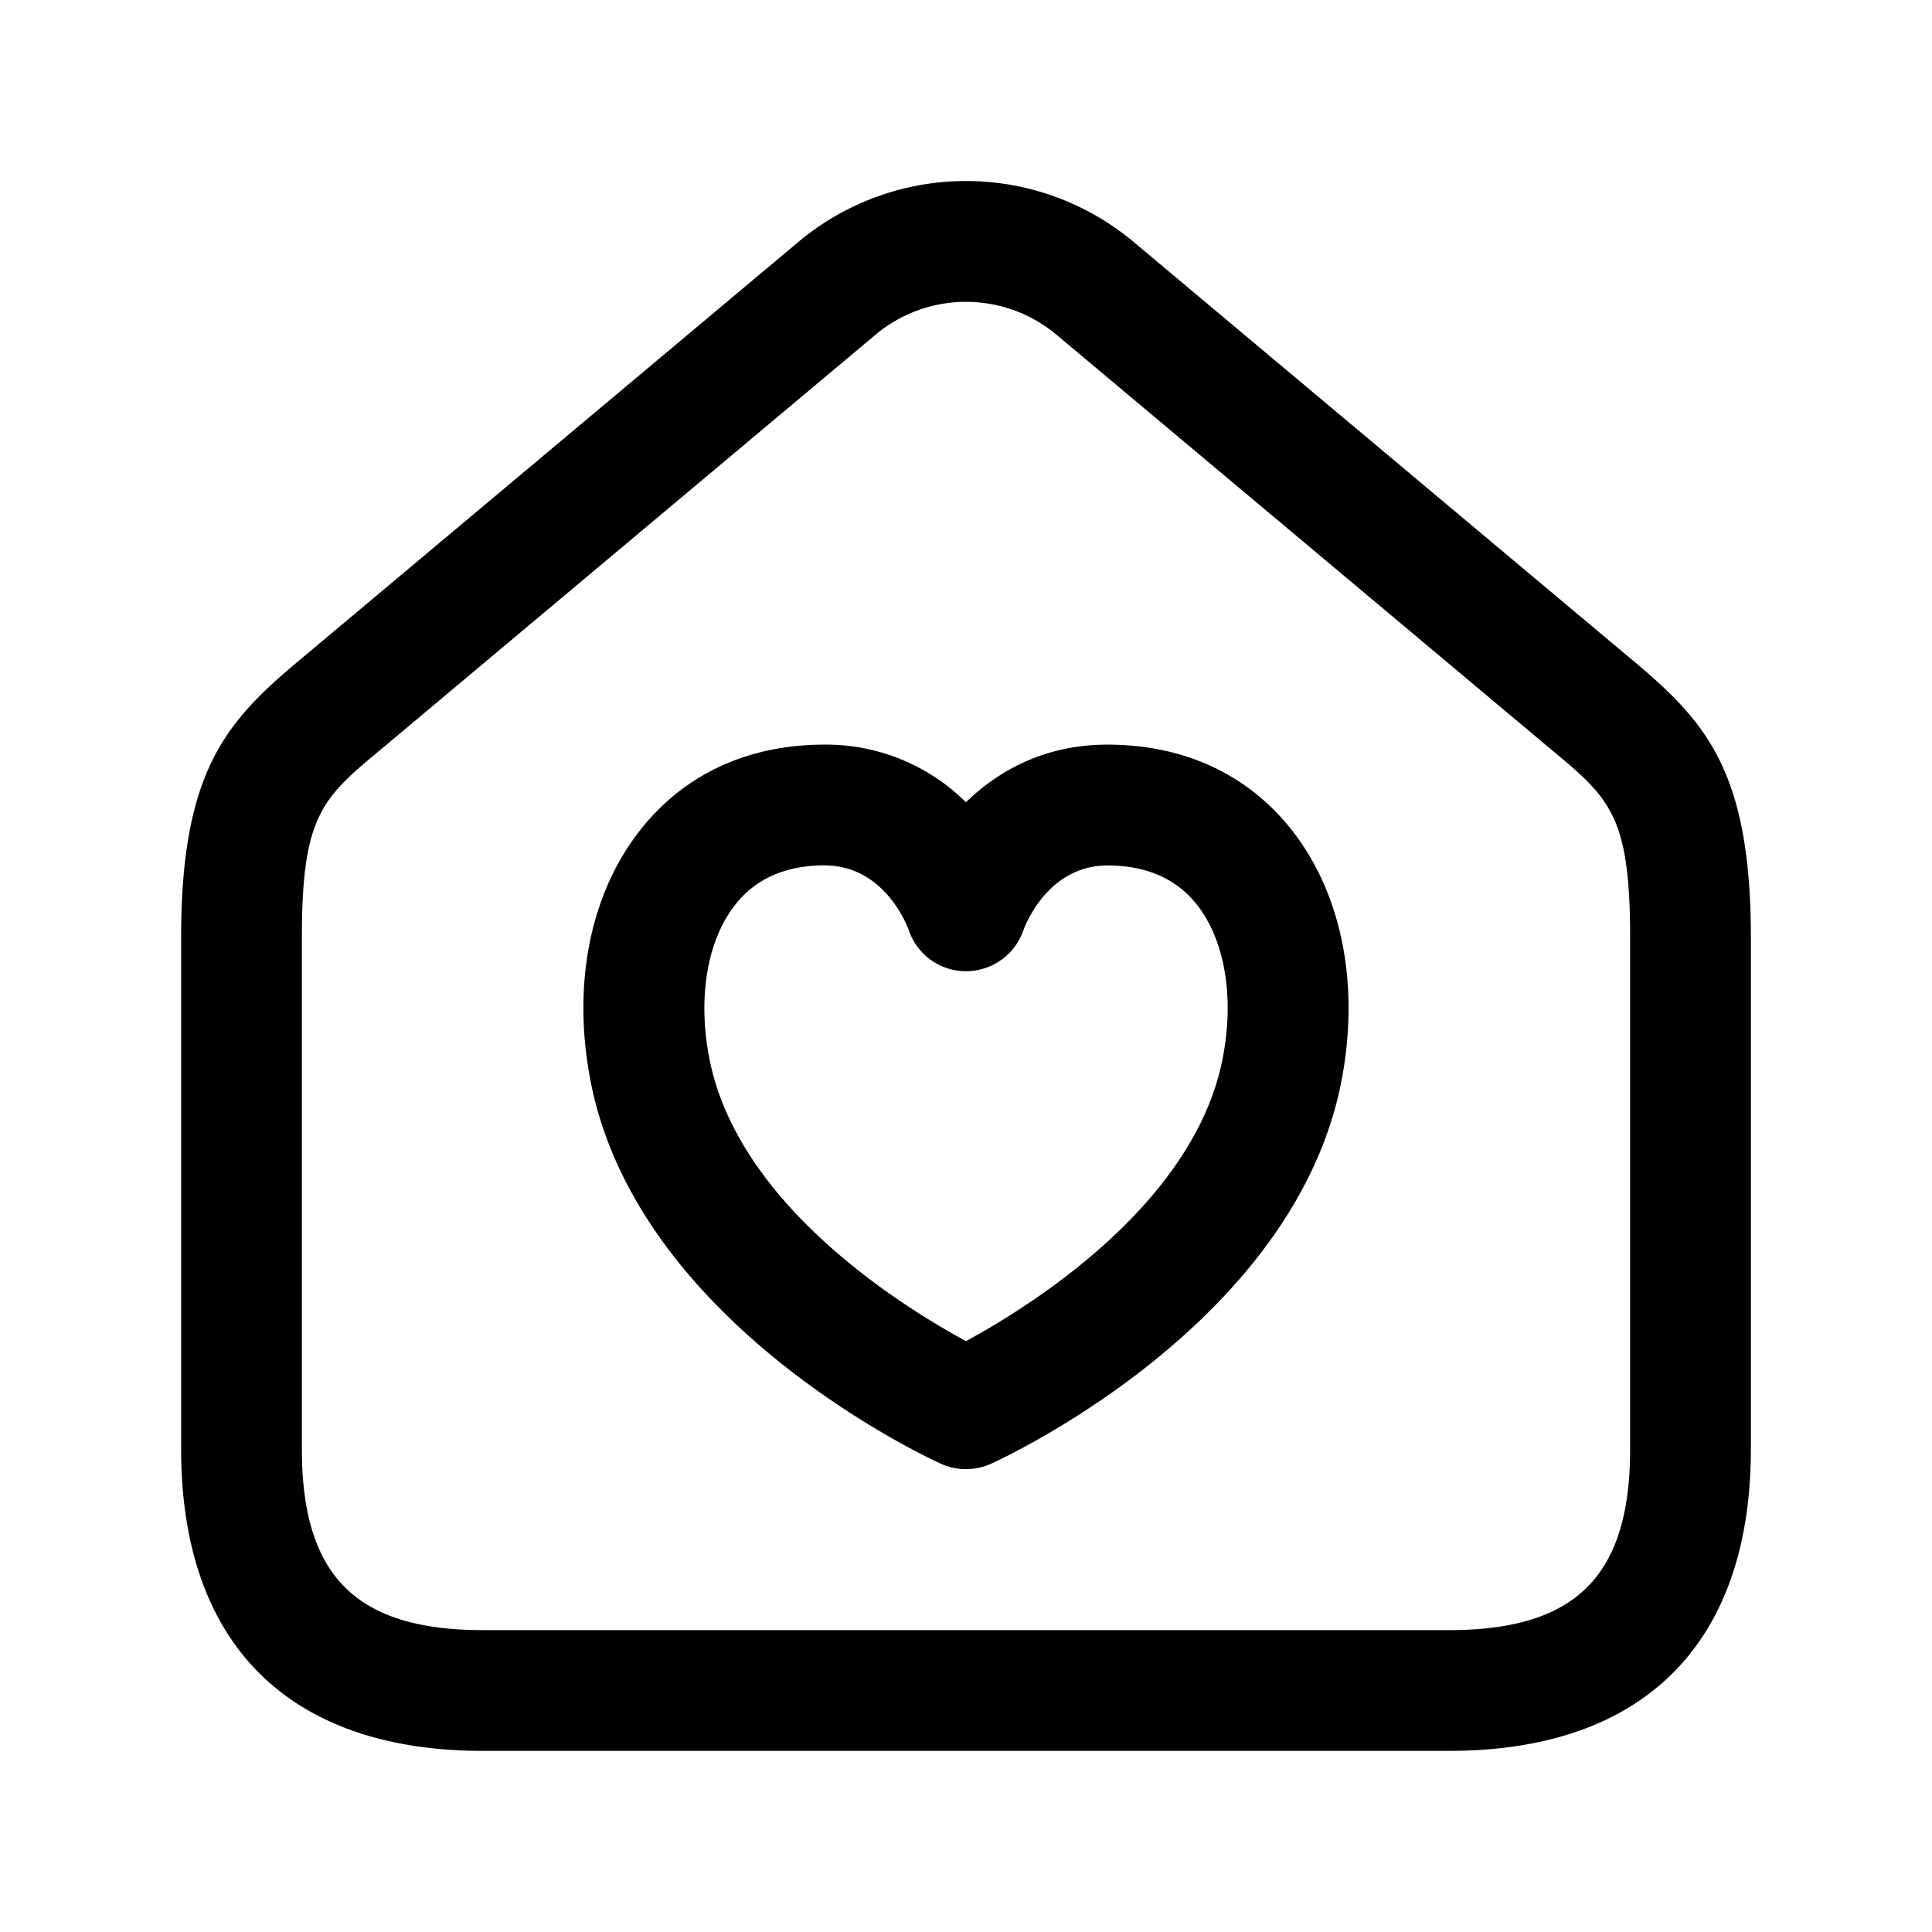 <svg xmlns="http://www.w3.org/2000/svg" width="24" height="24" fill="none"><path fill="currentColor" d="m20.208 8.141-6.12-5.131a3.244 3.244 0 0 0-4.176 0l-6.12 5.131c-.956.793-1.542 1.387-1.542 3.509V18c0 2.418 1.332 3.75 3.75 3.75h12c2.418 0 3.75-1.332 3.75-3.75v-6.35c0-2.122-.586-2.716-1.542-3.509M20.25 18c0 1.577-.673 2.25-2.25 2.25H6c-1.577 0-2.25-.673-2.25-2.25v-6.35c0-1.526.252-1.735.999-2.355l6.126-5.136a1.75 1.75 0 0 1 2.25 0l6.126 5.136c.747.62.999.829.999 2.355zm-6.479-8.75h-.014c-.769 0-1.348.317-1.758.716a2.463 2.463 0 0 0-1.759-.716h-.014c-.923.004-1.697.356-2.238 1.018-.652.795-.889 1.95-.65 3.17.589 3.014 4.199 4.677 4.353 4.746a.753.753 0 0 0 .618 0c.153-.069 3.764-1.732 4.353-4.746.238-1.221 0-2.376-.65-3.17-.542-.662-1.317-1.014-2.241-1.018m1.417 3.9c-.355 1.817-2.4 3.082-3.188 3.51-.788-.427-2.833-1.692-3.188-3.51-.15-.769-.024-1.491.338-1.932.252-.309.618-.466 1.086-.468h.005c.737 0 1.021.73 1.049.807a.75.75 0 0 0 .704.508h.008a.756.756 0 0 0 .708-.5c.029-.083.313-.814 1.05-.814h.005c.47.002.835.16 1.088.468.36.44.486 1.162.335 1.93Z"/></svg>